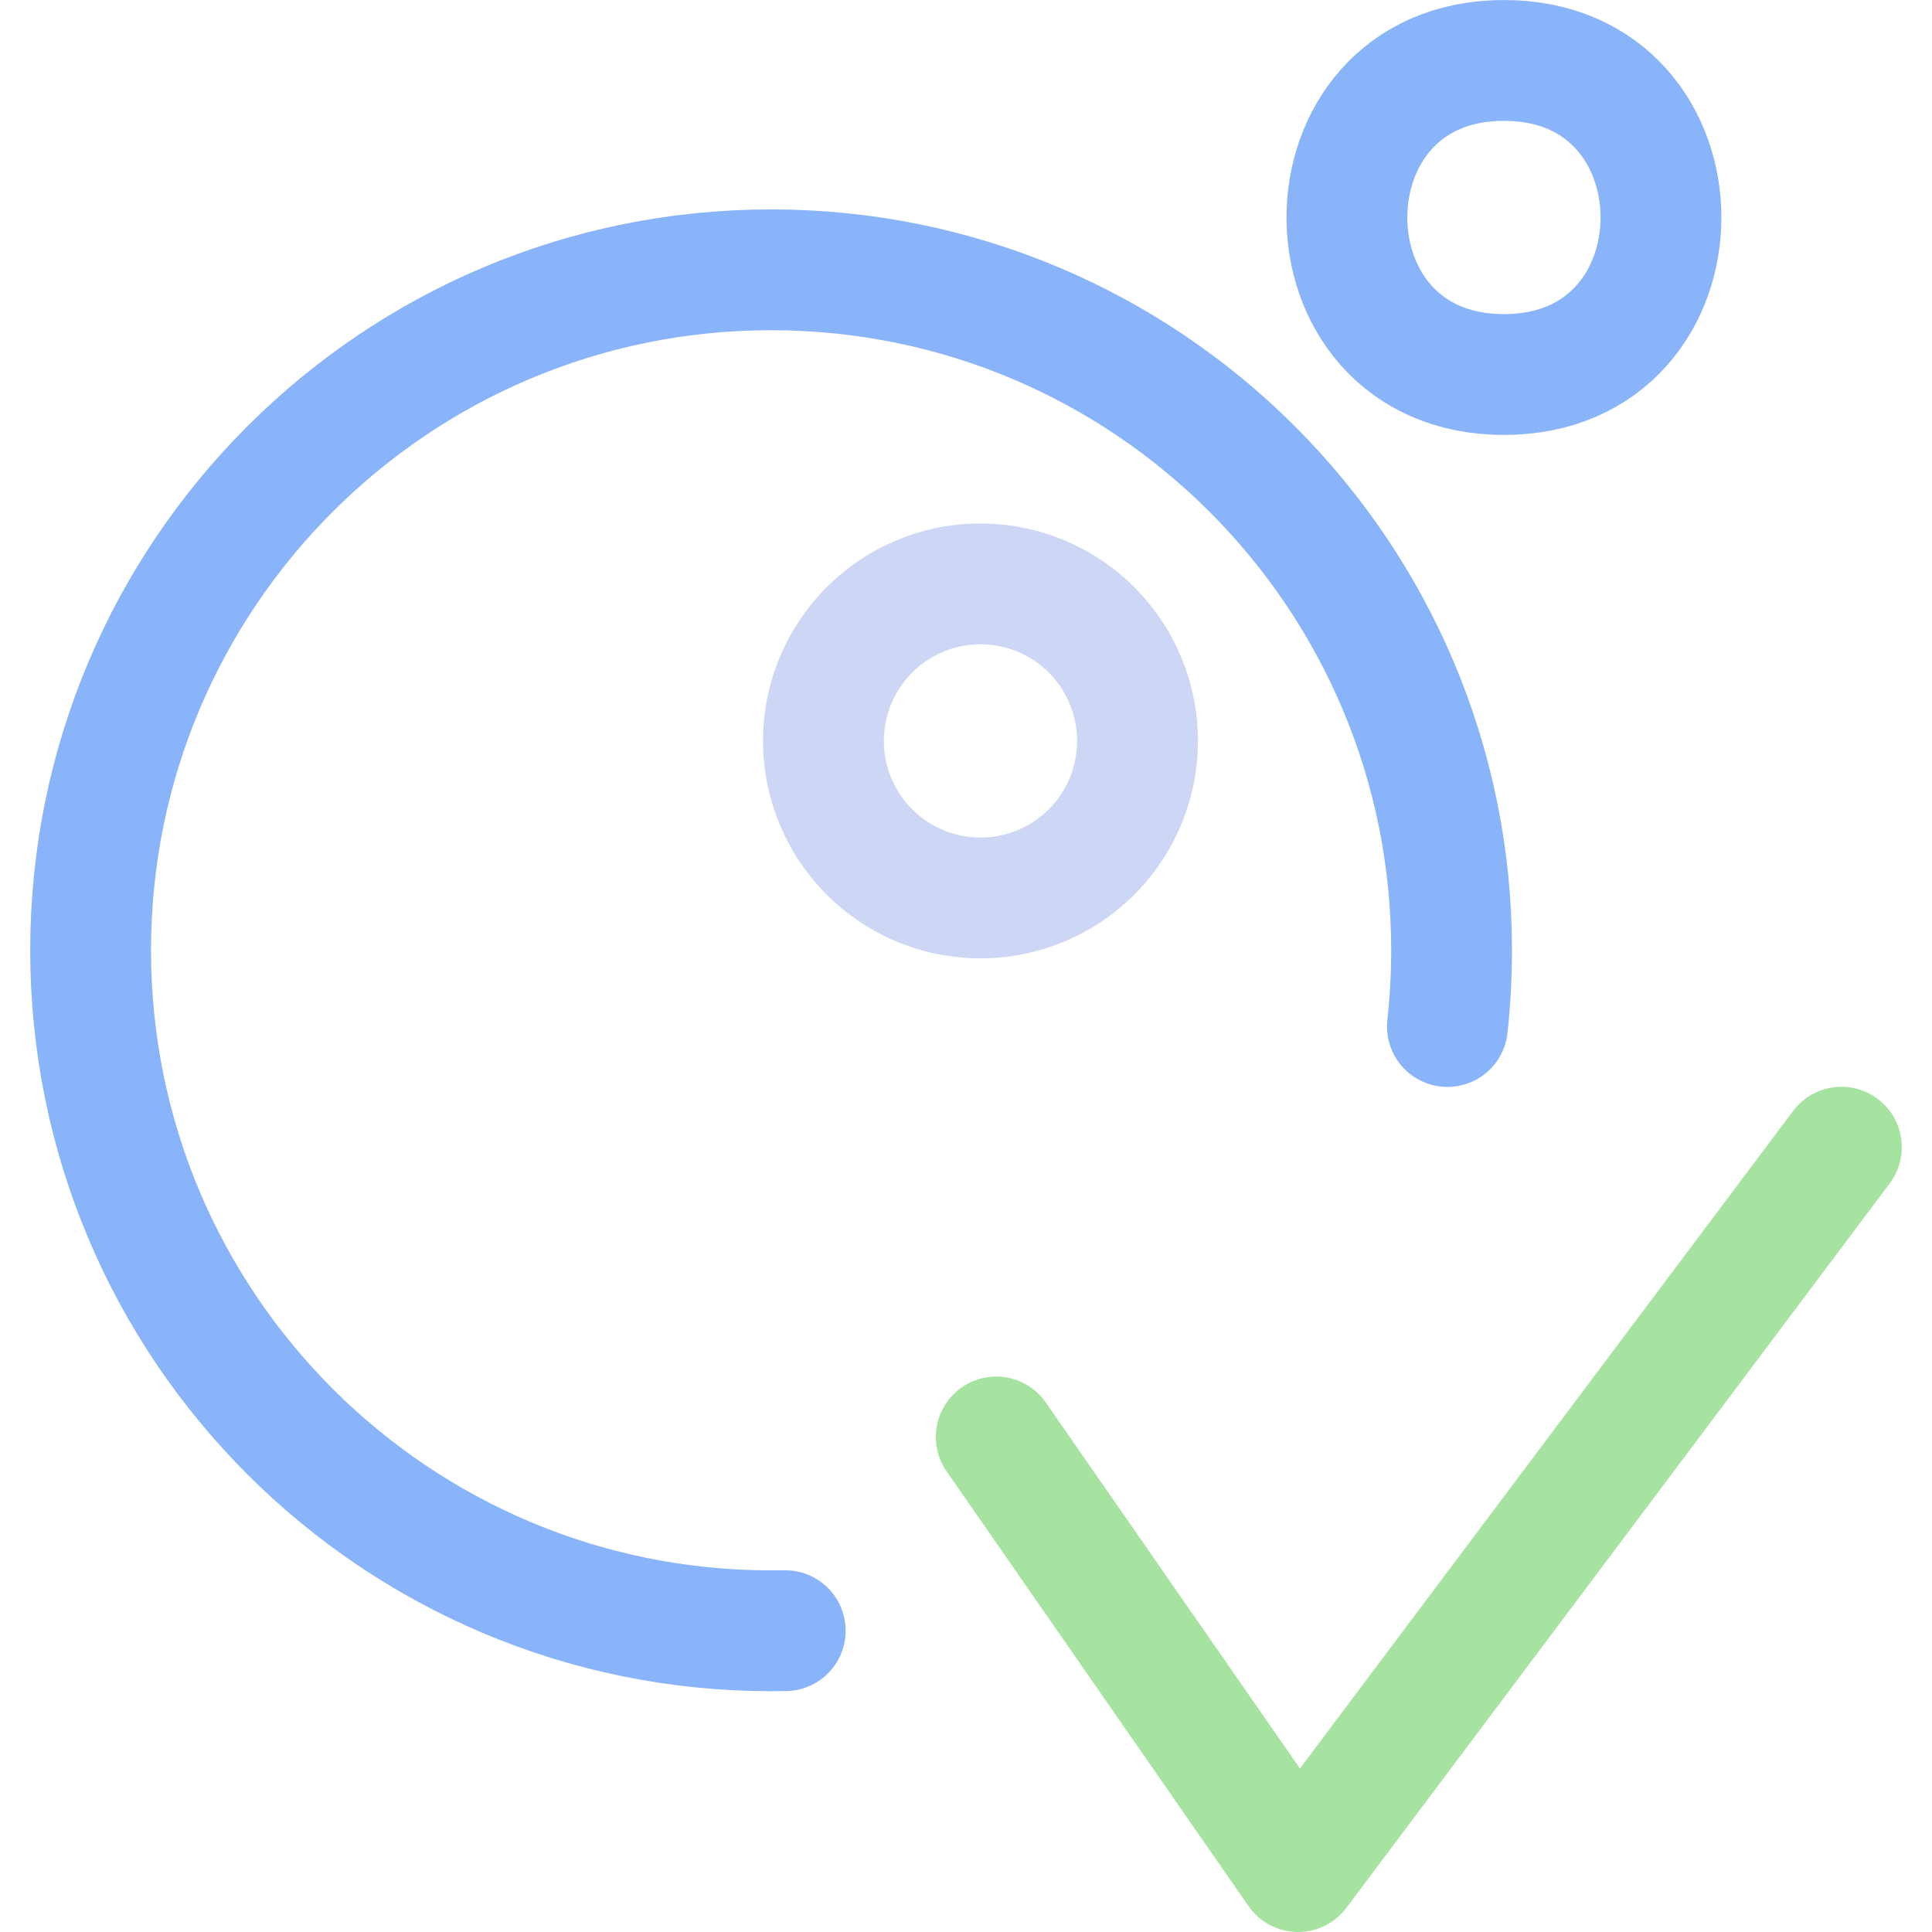 <svg xmlns="http://www.w3.org/2000/svg" width="16" height="16" viewBox="0 0 16 16">
	<g fill="none" stroke-linecap="round" stroke-linejoin="round">
		<path stroke="#a6e3a1" d="M 8,11.9 10.5,15.5 15,9.5" transform="translate(.25)" />
		<g stroke-width="1.154" transform="translate(.317 .067)scale(.867)">
			<path stroke="#cdd6f4" d="M 10.5,7 A 1.5,1.5 0 0 1 9,8.5 1.5,1.5 0 0 1 7.5,7 1.5,1.5 0 0 1 9,5.5 1.5,1.5 0 0 1 10.5,7" />
			<path stroke="#89b4fa" d="M 7,2.5 C 3.41,2.5 0.5,5.41 0.5,9 c 0,3.59 2.91,6.5 6.5,6.5 0.045,0 0.09,-4.57e-4 0.135,-0.001 M 13.46,9.728 C 13.486,9.489 13.5,9.246 13.5,9 13.5,5.41 10.59,2.5 7,2.5 m 7,-2 c -2,0 -2,3 0,3 2,0 2,-3 0,-3" />
		</g>
	</g>
</svg>
